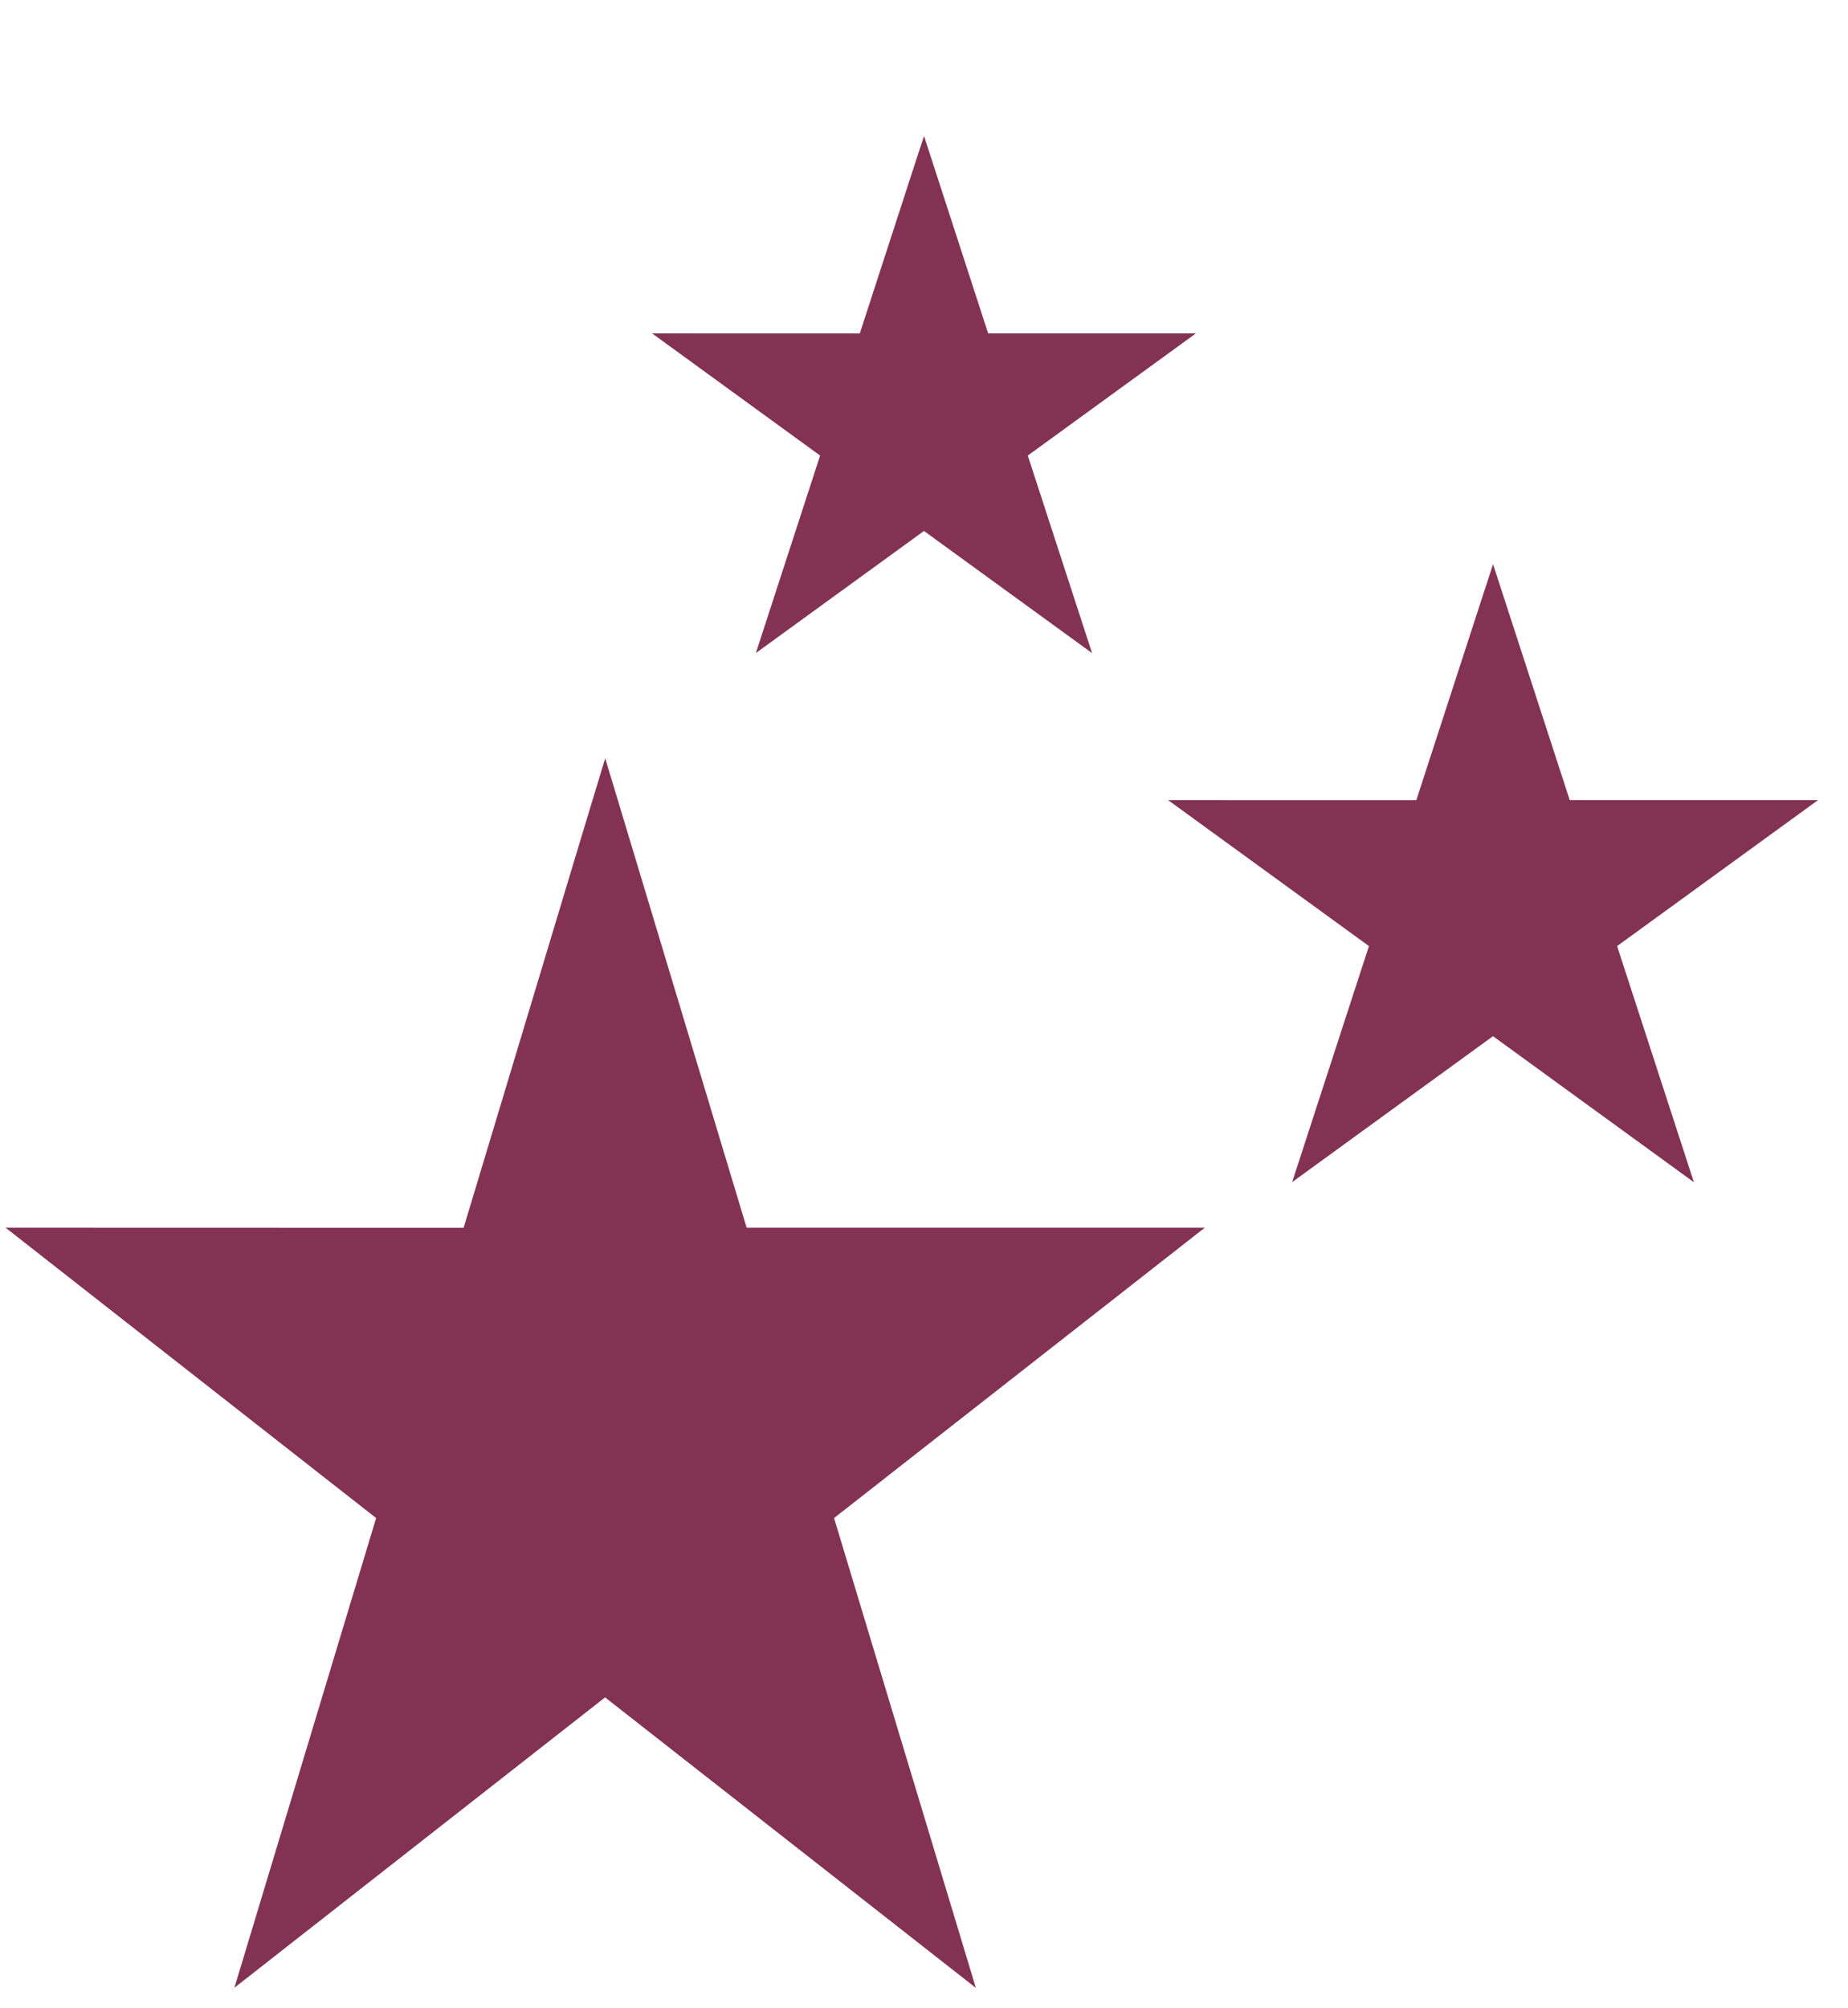 <svg xmlns="http://www.w3.org/2000/svg" xmlns:se="http://svg-edit.googlecode.com" xmlns:xlink="http://www.w3.org/1999/xlink" xmlns:dc="http://purl.org/dc/elements/1.1/" xmlns:cc="http://creativecommons.org/ns#" xmlns:rdf="http://www.w3.org/1999/02/22-rdf-syntax-ns#" xmlns:inkscape="http://www.inkscape.org/namespaces/inkscape" width="30.031" height="32.622" style="">                                    <title>my vector image</title>                                    <!-- Created with Vector Paint - http://www.vectorpaint.yaks.com/ https://chrome.google.com/webstore/detail/hnbpdiengicdefcjecjbnjnoifekhgdo -->                                    <rect id="backgroundrect" width="100%" height="100%" x="0" y="0" fill="#FFFFFF" stroke="none" class="" style=""/>                                <g class="currentLayer" style=""><title>Layer 1</title><path fill="#833254" stroke="#ffffff" stroke-width="0" stroke-linejoin="round" stroke-dashoffset="" fill-rule="nonzero" marker-start="" marker-mid="" marker-end="" id="svg_1" d="M9.833,27.579 L3.809,32.297 L6.112,24.665 L0.09,19.947 L7.534,19.949 L9.512,13.386 L9.835,12.32 L12.133,19.947 L19.579,19.947 L13.554,24.665 L15.858,32.299 L9.833,27.579 L9.833,27.579 z" style="color: rgb(0, 0, 0);" class="" stroke-opacity="1" fill-opacity="1"/><path fill="#833254" stroke="#ffffff" stroke-width="0" stroke-linejoin="round" stroke-dashoffset="" fill-rule="nonzero" marker-start="" marker-mid="" marker-end="" d="M15.015,8.627 L12.283,10.611 L13.327,7.402 L10.597,5.417 L13.972,5.418 L14.869,2.658 L15.016,2.21 L16.058,5.417 L19.434,5.417 L16.702,7.402 L17.747,10.612 L15.015,8.627 L15.015,8.627 z" style="color: rgb(0, 0, 0);" class="" stroke-opacity="1" fill-opacity="1" id="svg_4"/><path fill="#833254" stroke="#ffffff" stroke-width="0" stroke-linejoin="round" stroke-dashoffset="" fill-rule="nonzero" marker-start="" marker-mid="" marker-end="" d="M24.262,16.836 L20.998,19.207 L22.246,15.372 L18.982,13 L23.016,13.001 L24.088,9.703 L24.263,9.167 L25.509,13 L29.544,13 L26.279,15.372 L27.527,19.209 L24.262,16.836 L24.262,16.836 z" style="color: rgb(0, 0, 0);" class="" stroke-opacity="1" fill-opacity="1" id="svg_5"/></g></svg>